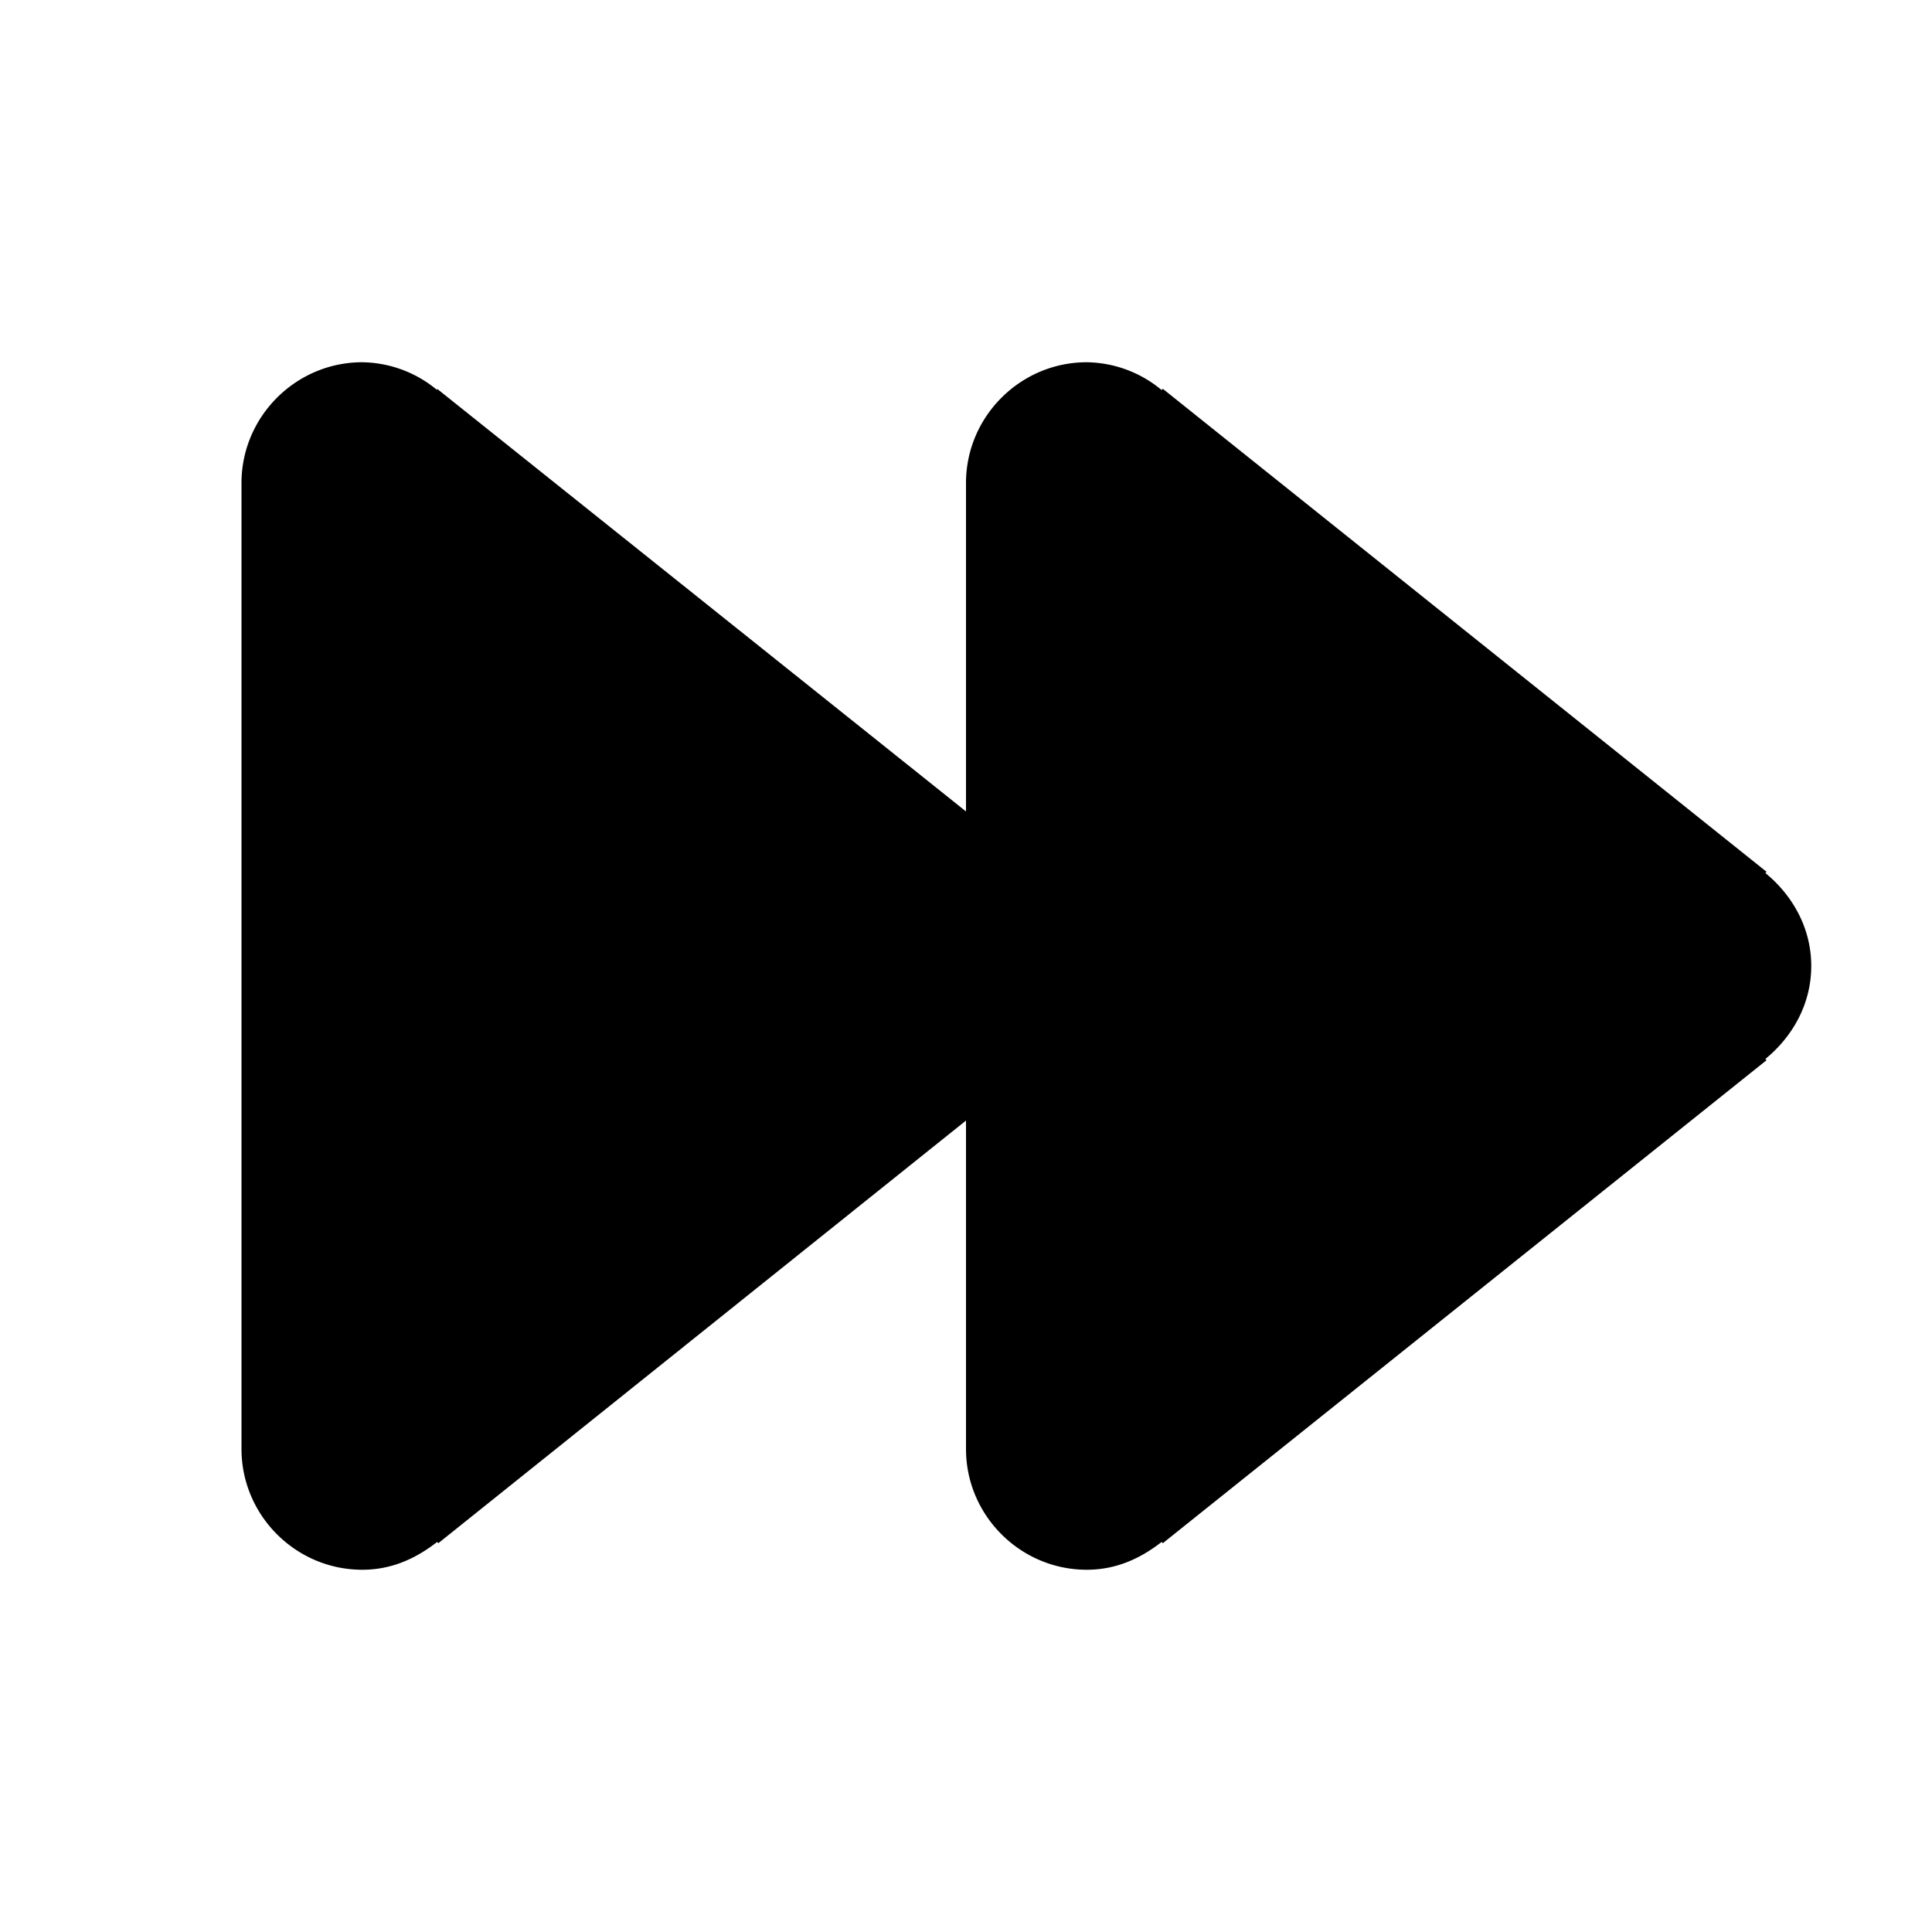<svg xmlns="http://www.w3.org/2000/svg" xml:space="preserve" viewBox="0 0 16 16"><path fill-rule="evenodd" d="M15 8c0-.32-.16-.59-.38-.77l.01-.01-5-4-.01.01A.987.987 0 0 0 9 3c-.55 0-1 .45-1 1v2.72l-4.38-3.5v.01A.987.987 0 0 0 3 3c-.55 0-1 .45-1 1v8c0 .55.45 1 1 1 .24 0 .44-.09.62-.23l.01.01L8 9.28V12c0 .55.45 1 1 1 .24 0 .44-.09.62-.23l.01.01 5-4-.01-.01c.22-.18.38-.45.38-.77z" clip-rule="evenodd"/></svg>